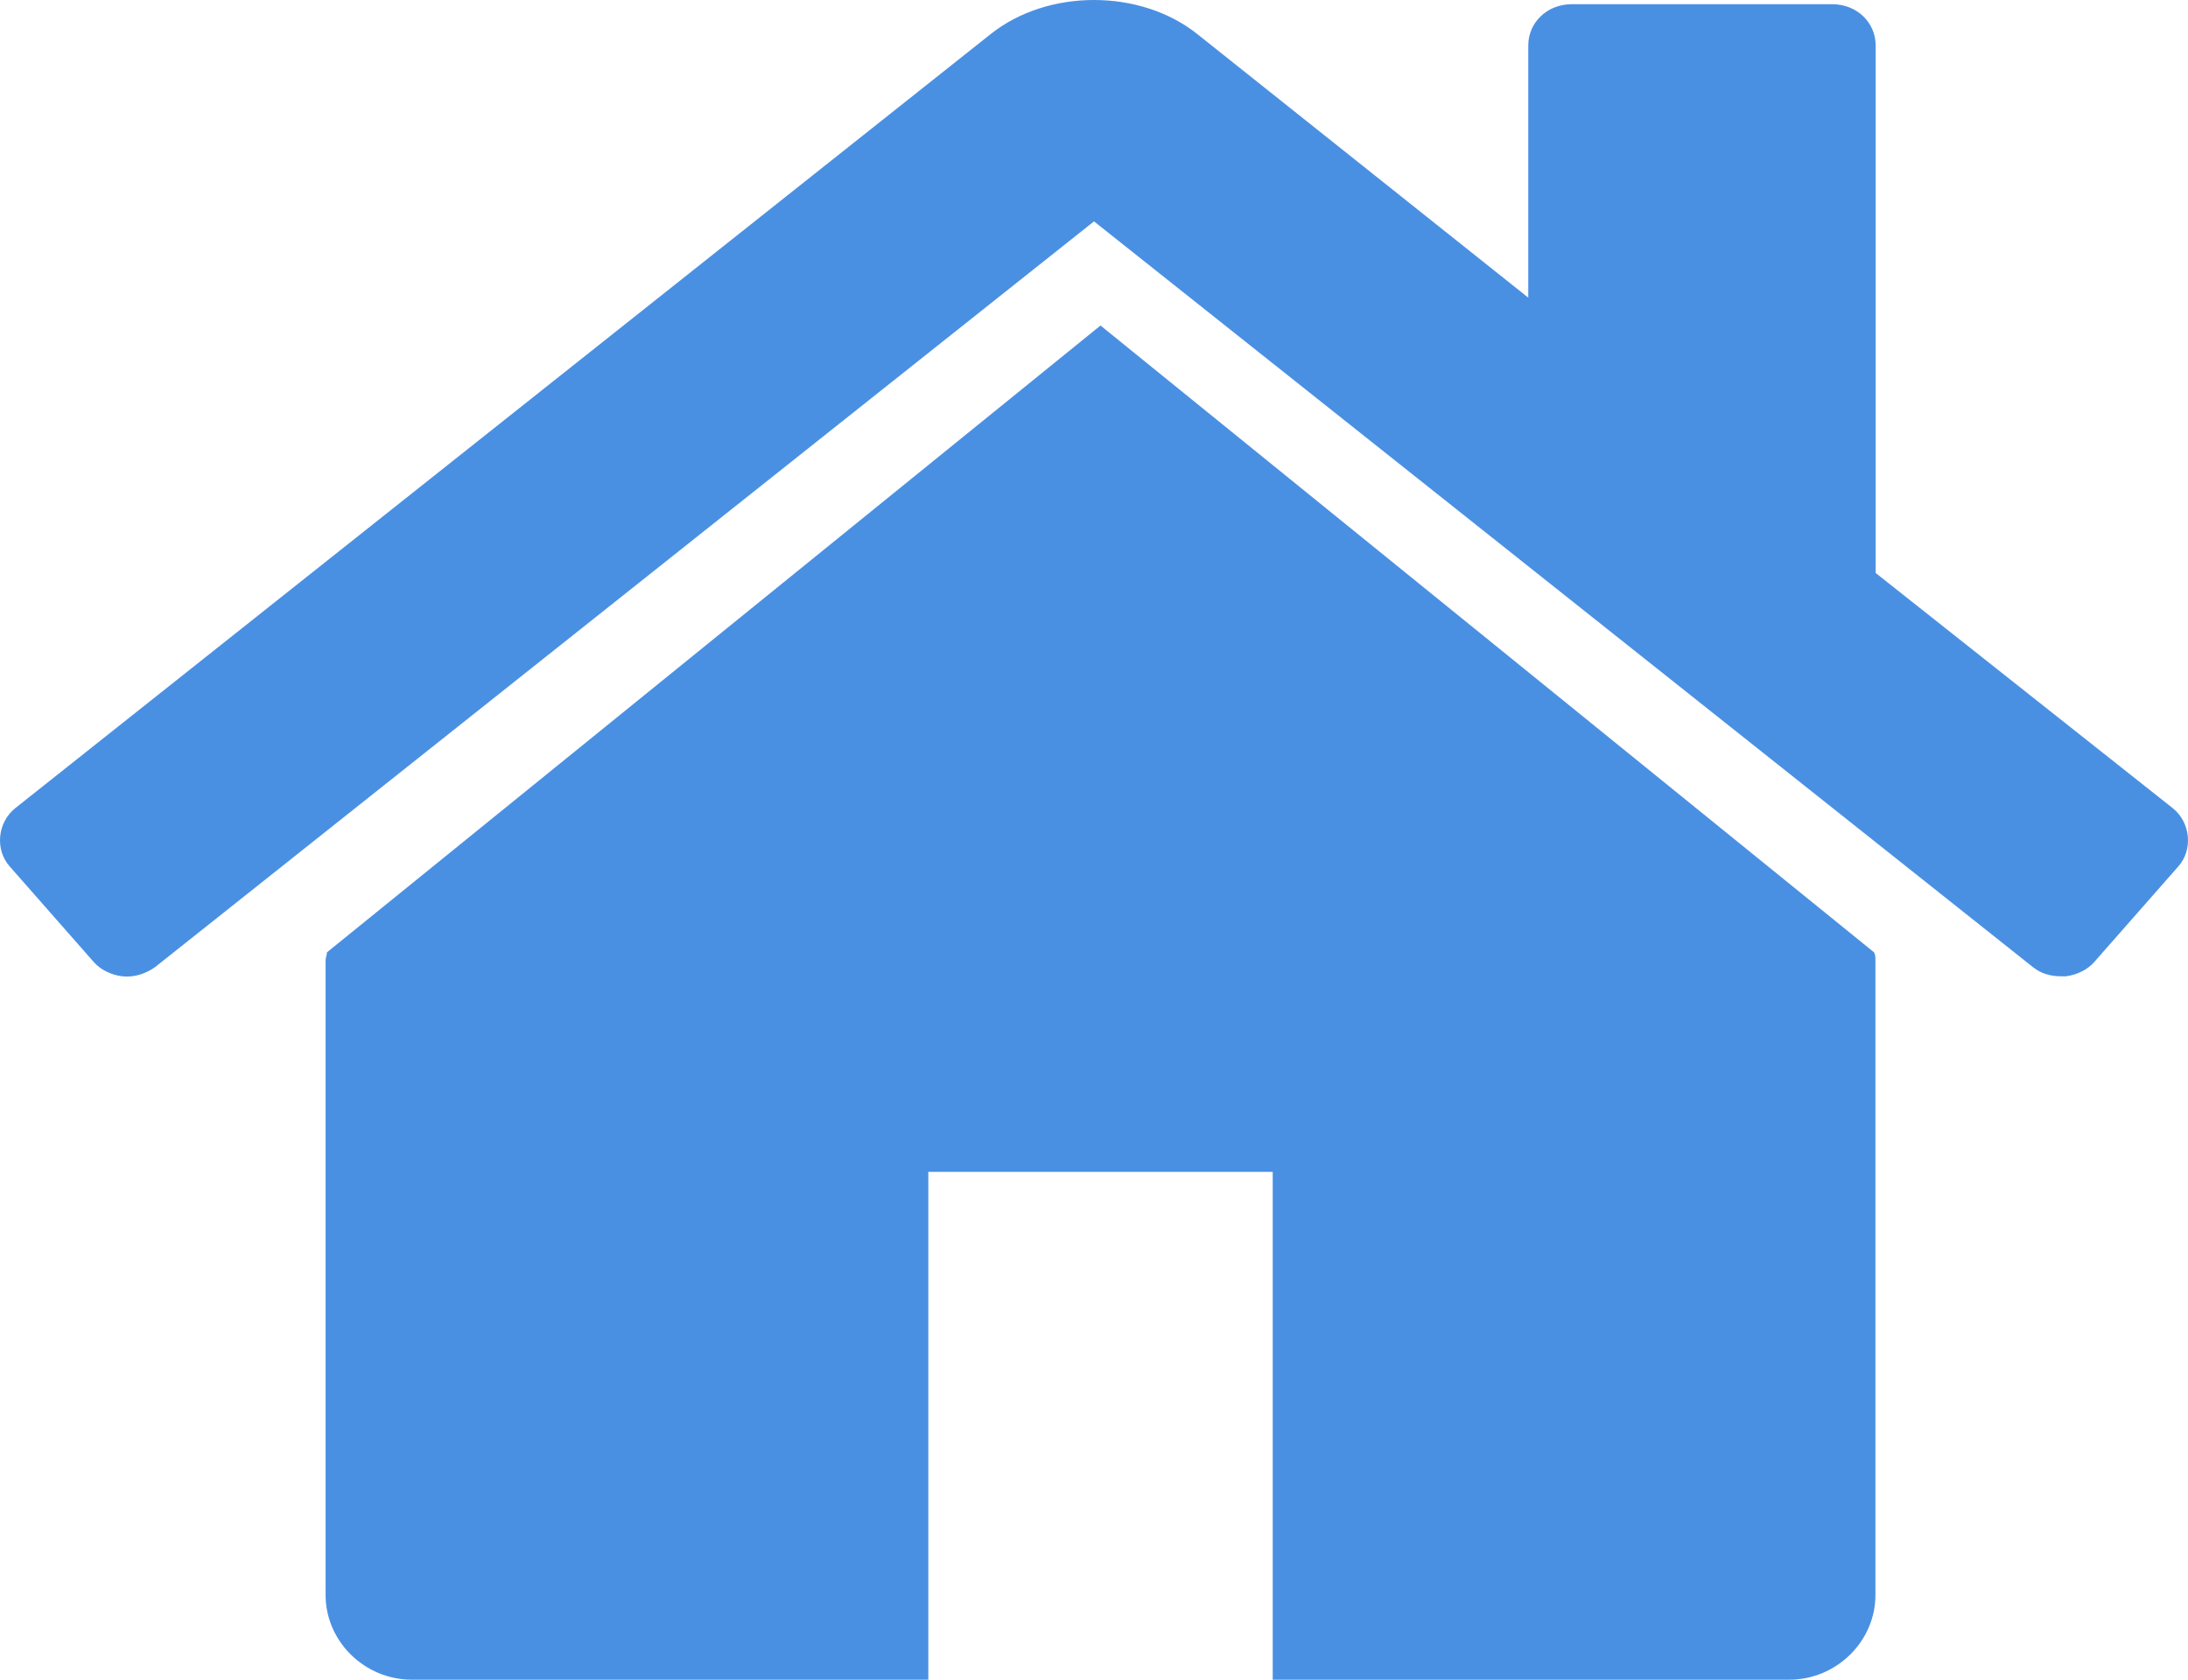 <?xml version="1.0" encoding="UTF-8"?>
<svg width="168px" height="129px" viewBox="0 0 168 129" version="1.1" xmlns="http://www.w3.org/2000/svg" xmlns:xlink="http://www.w3.org/1999/xlink">
    <!-- Generator: Sketch 52.5 (67469) - http://www.bohemiancoding.com/sketch -->
    <title>home - FontAwesome</title>
    <desc>Created with Sketch.</desc>
    <g id="Page-1" stroke="none" stroke-width="1" fill="none" fill-rule="evenodd">
        <path d="M144,73.75 L144,122.5 C144,126.055 141.004,129 137.389,129 L97.722,129 L97.722,90 L71.278,90 L71.278,129 L31.611,129 C27.996,129 25,126.055 25,122.5 L25,73.75 C25,73.547 25.103,73.344 25.103,73.141 L84.5,25 L143.897,73.141 C144,73.344 144,73.547 144,73.75 Z M167.256,66.542 L160.796,73.889 C160.275,74.485 159.441,74.882 158.607,74.981 C158.503,74.981 158.399,74.981 158.295,74.981 C157.461,74.981 156.732,74.782 156.107,74.286 L84,17.002 L11.893,74.286 C11.164,74.782 10.33,75.08 9.393,74.981 C8.559,74.882 7.725,74.485 7.204,73.889 L0.744,66.542 C-0.402,65.252 -0.194,63.167 1.161,62.075 L76.081,2.606 C80.457,-0.869 87.543,-0.869 91.919,2.606 L117.344,22.859 L117.344,3.5 C117.344,1.713 118.803,0.323 120.678,0.323 L140.685,0.323 C142.561,0.323 144.019,1.713 144.019,3.5 L144.019,44.006 L166.839,62.075 C168.194,63.167 168.402,65.252 167.256,66.542 Z" id="home---FontAwesome" fill="#4A90E2"></path>
    </g>
</svg>